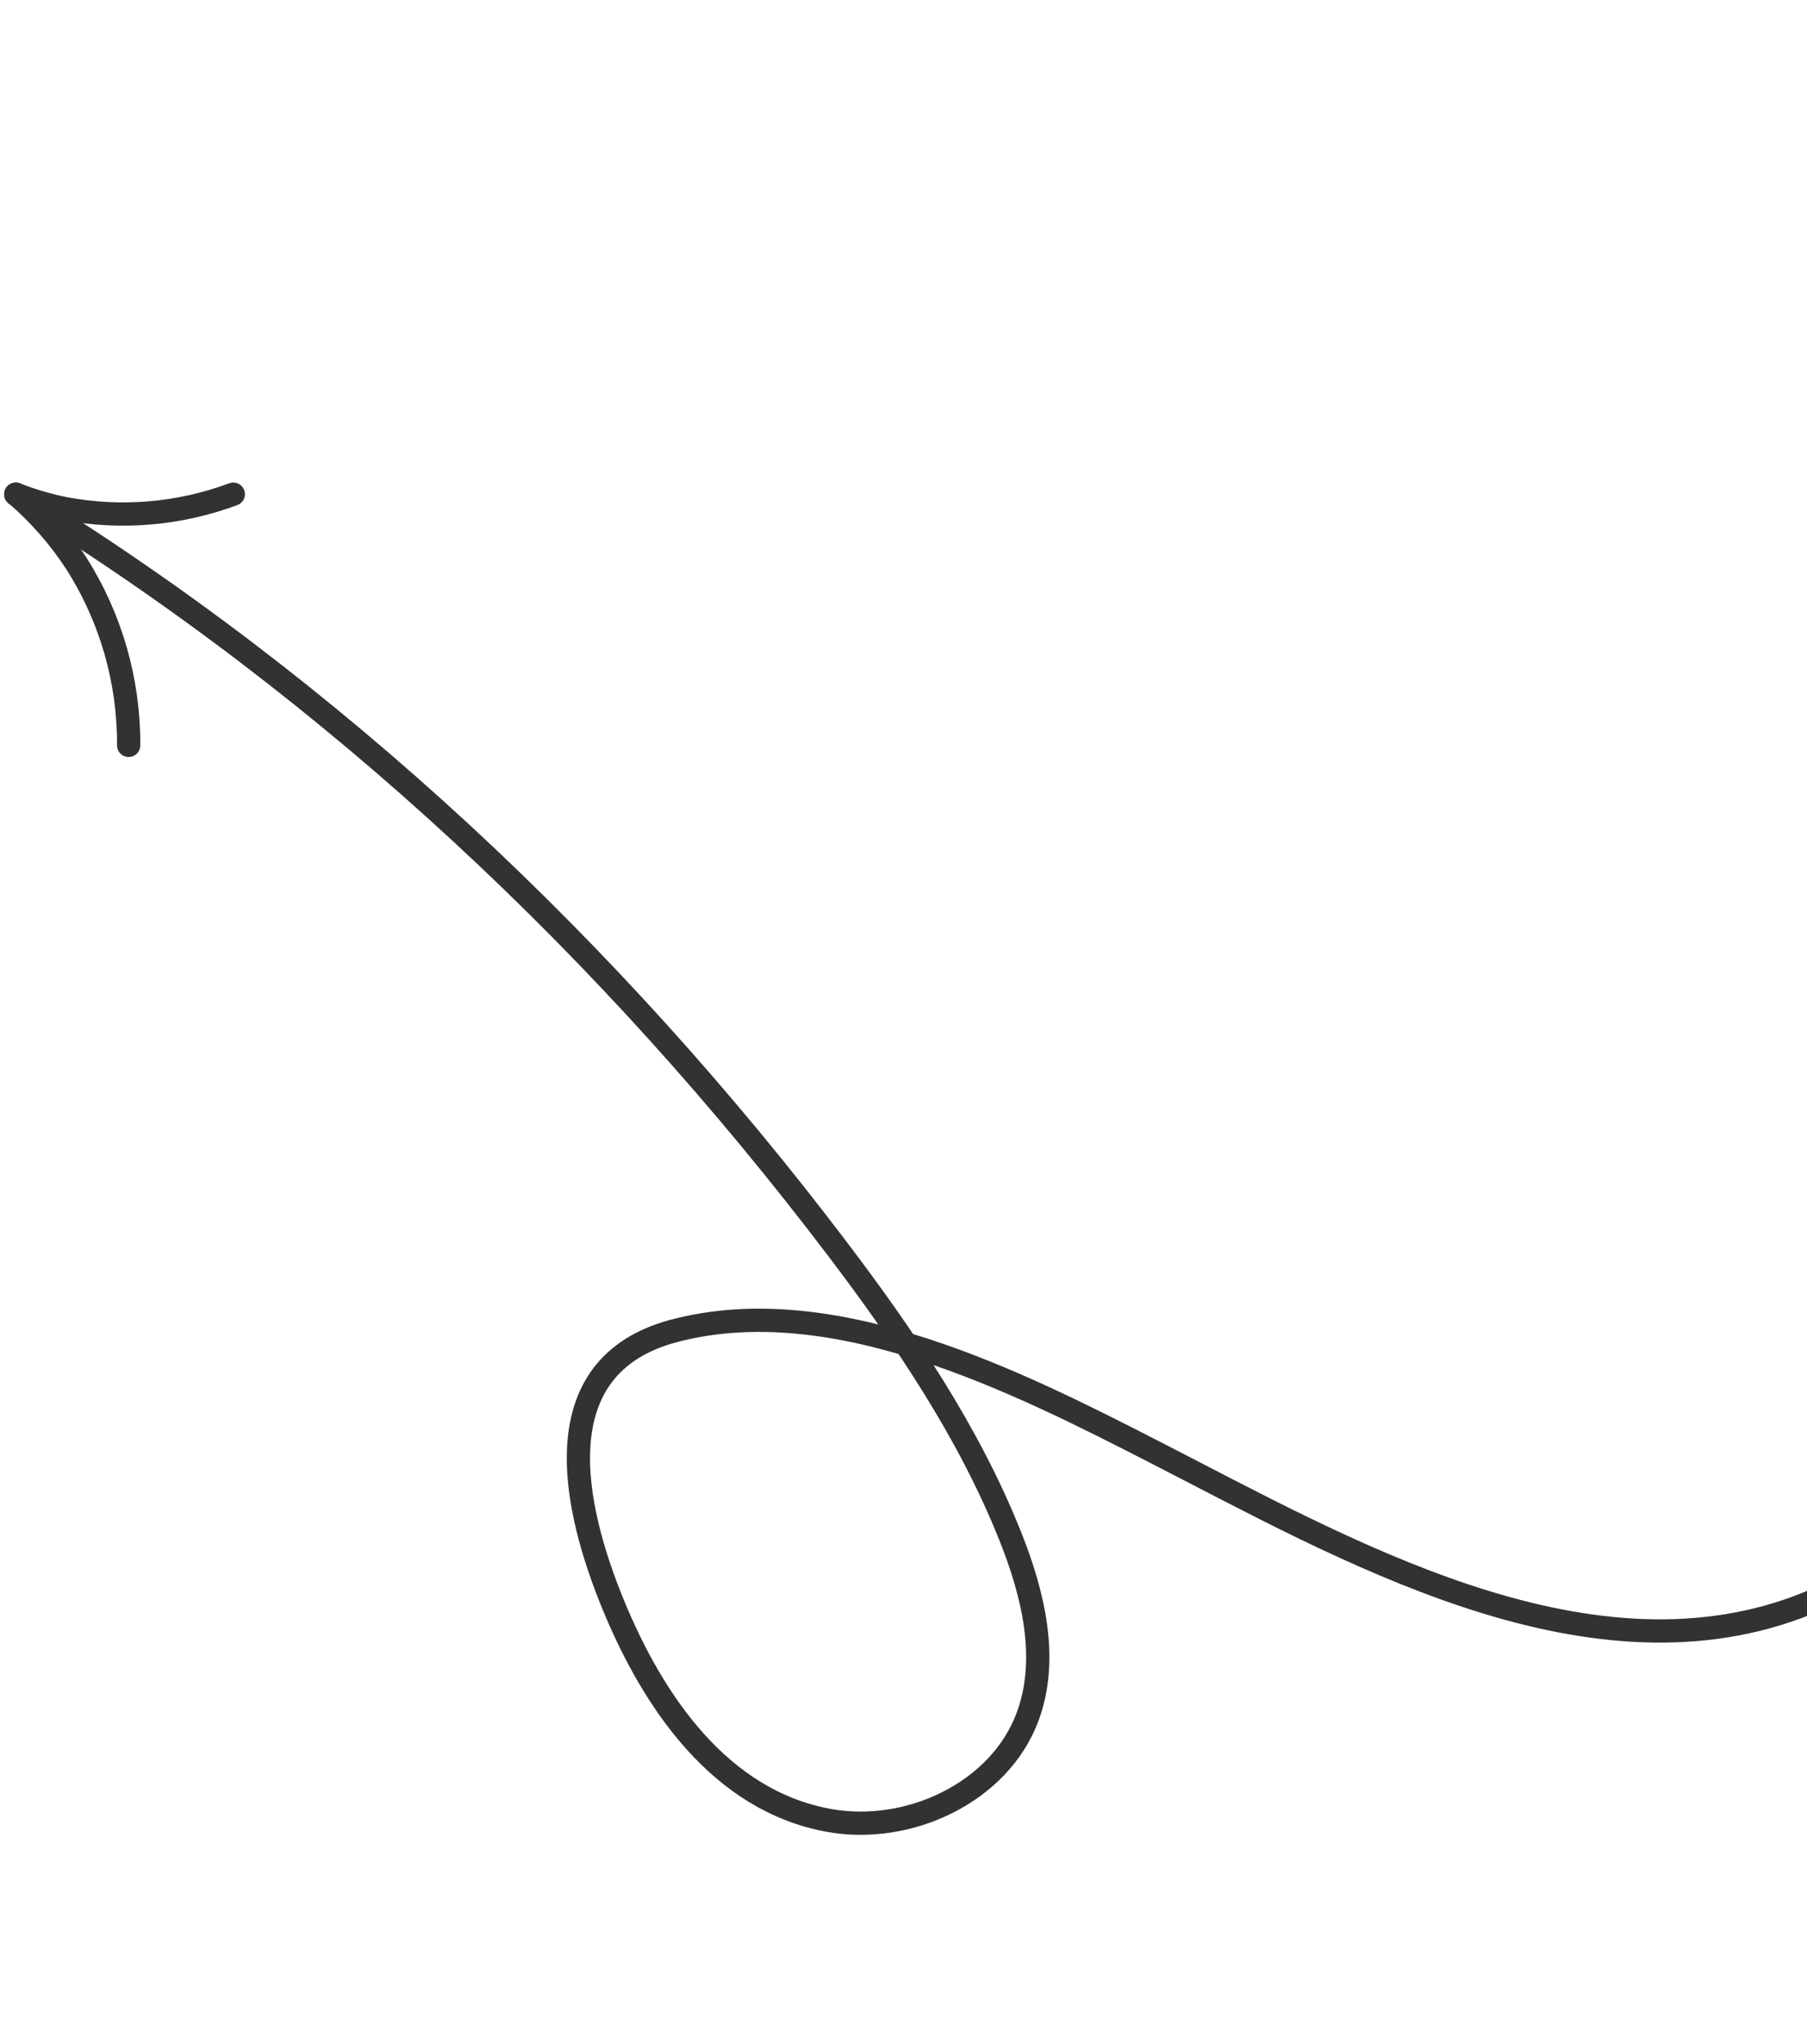 <svg width="321" height="363" viewBox="0 0 321 363" fill="none" xmlns="http://www.w3.org/2000/svg">
<path d="M346.111 267.602C338.646 275.443 329.525 281.518 319.413 285.383C281.007 299.621 238.542 274.99 205.261 257.946C180.676 245.336 148.142 228.879 119.777 236.333C96.063 242.589 101.902 267.878 108.945 285.002C115.988 302.126 127.889 319.78 147.246 323.278C161.379 325.843 177.556 318.363 182.557 304.837C186.357 294.549 183.542 283.02 179.468 272.817C172.07 254.294 160.755 237.6 148.7 221.707C108.594 168.836 59.462 122.542 2.81 87.791" stroke="#323232" stroke-width="4.13" stroke-linecap="round" stroke-linejoin="round"/>
<path d="M2.814 87.763C6.977 91.33 10.604 95.478 13.582 100.08C19.704 109.731 22.923 120.938 22.854 132.367" stroke="#323232" stroke-width="4.13" stroke-linecap="round" stroke-linejoin="round"/>
<path d="M2.814 87.763C5.647 88.875 8.574 89.733 11.559 90.327C21.568 92.203 31.9 91.314 41.442 87.758" stroke="#323232" stroke-width="4.13" stroke-linecap="round" stroke-linejoin="round"/>
</svg>
